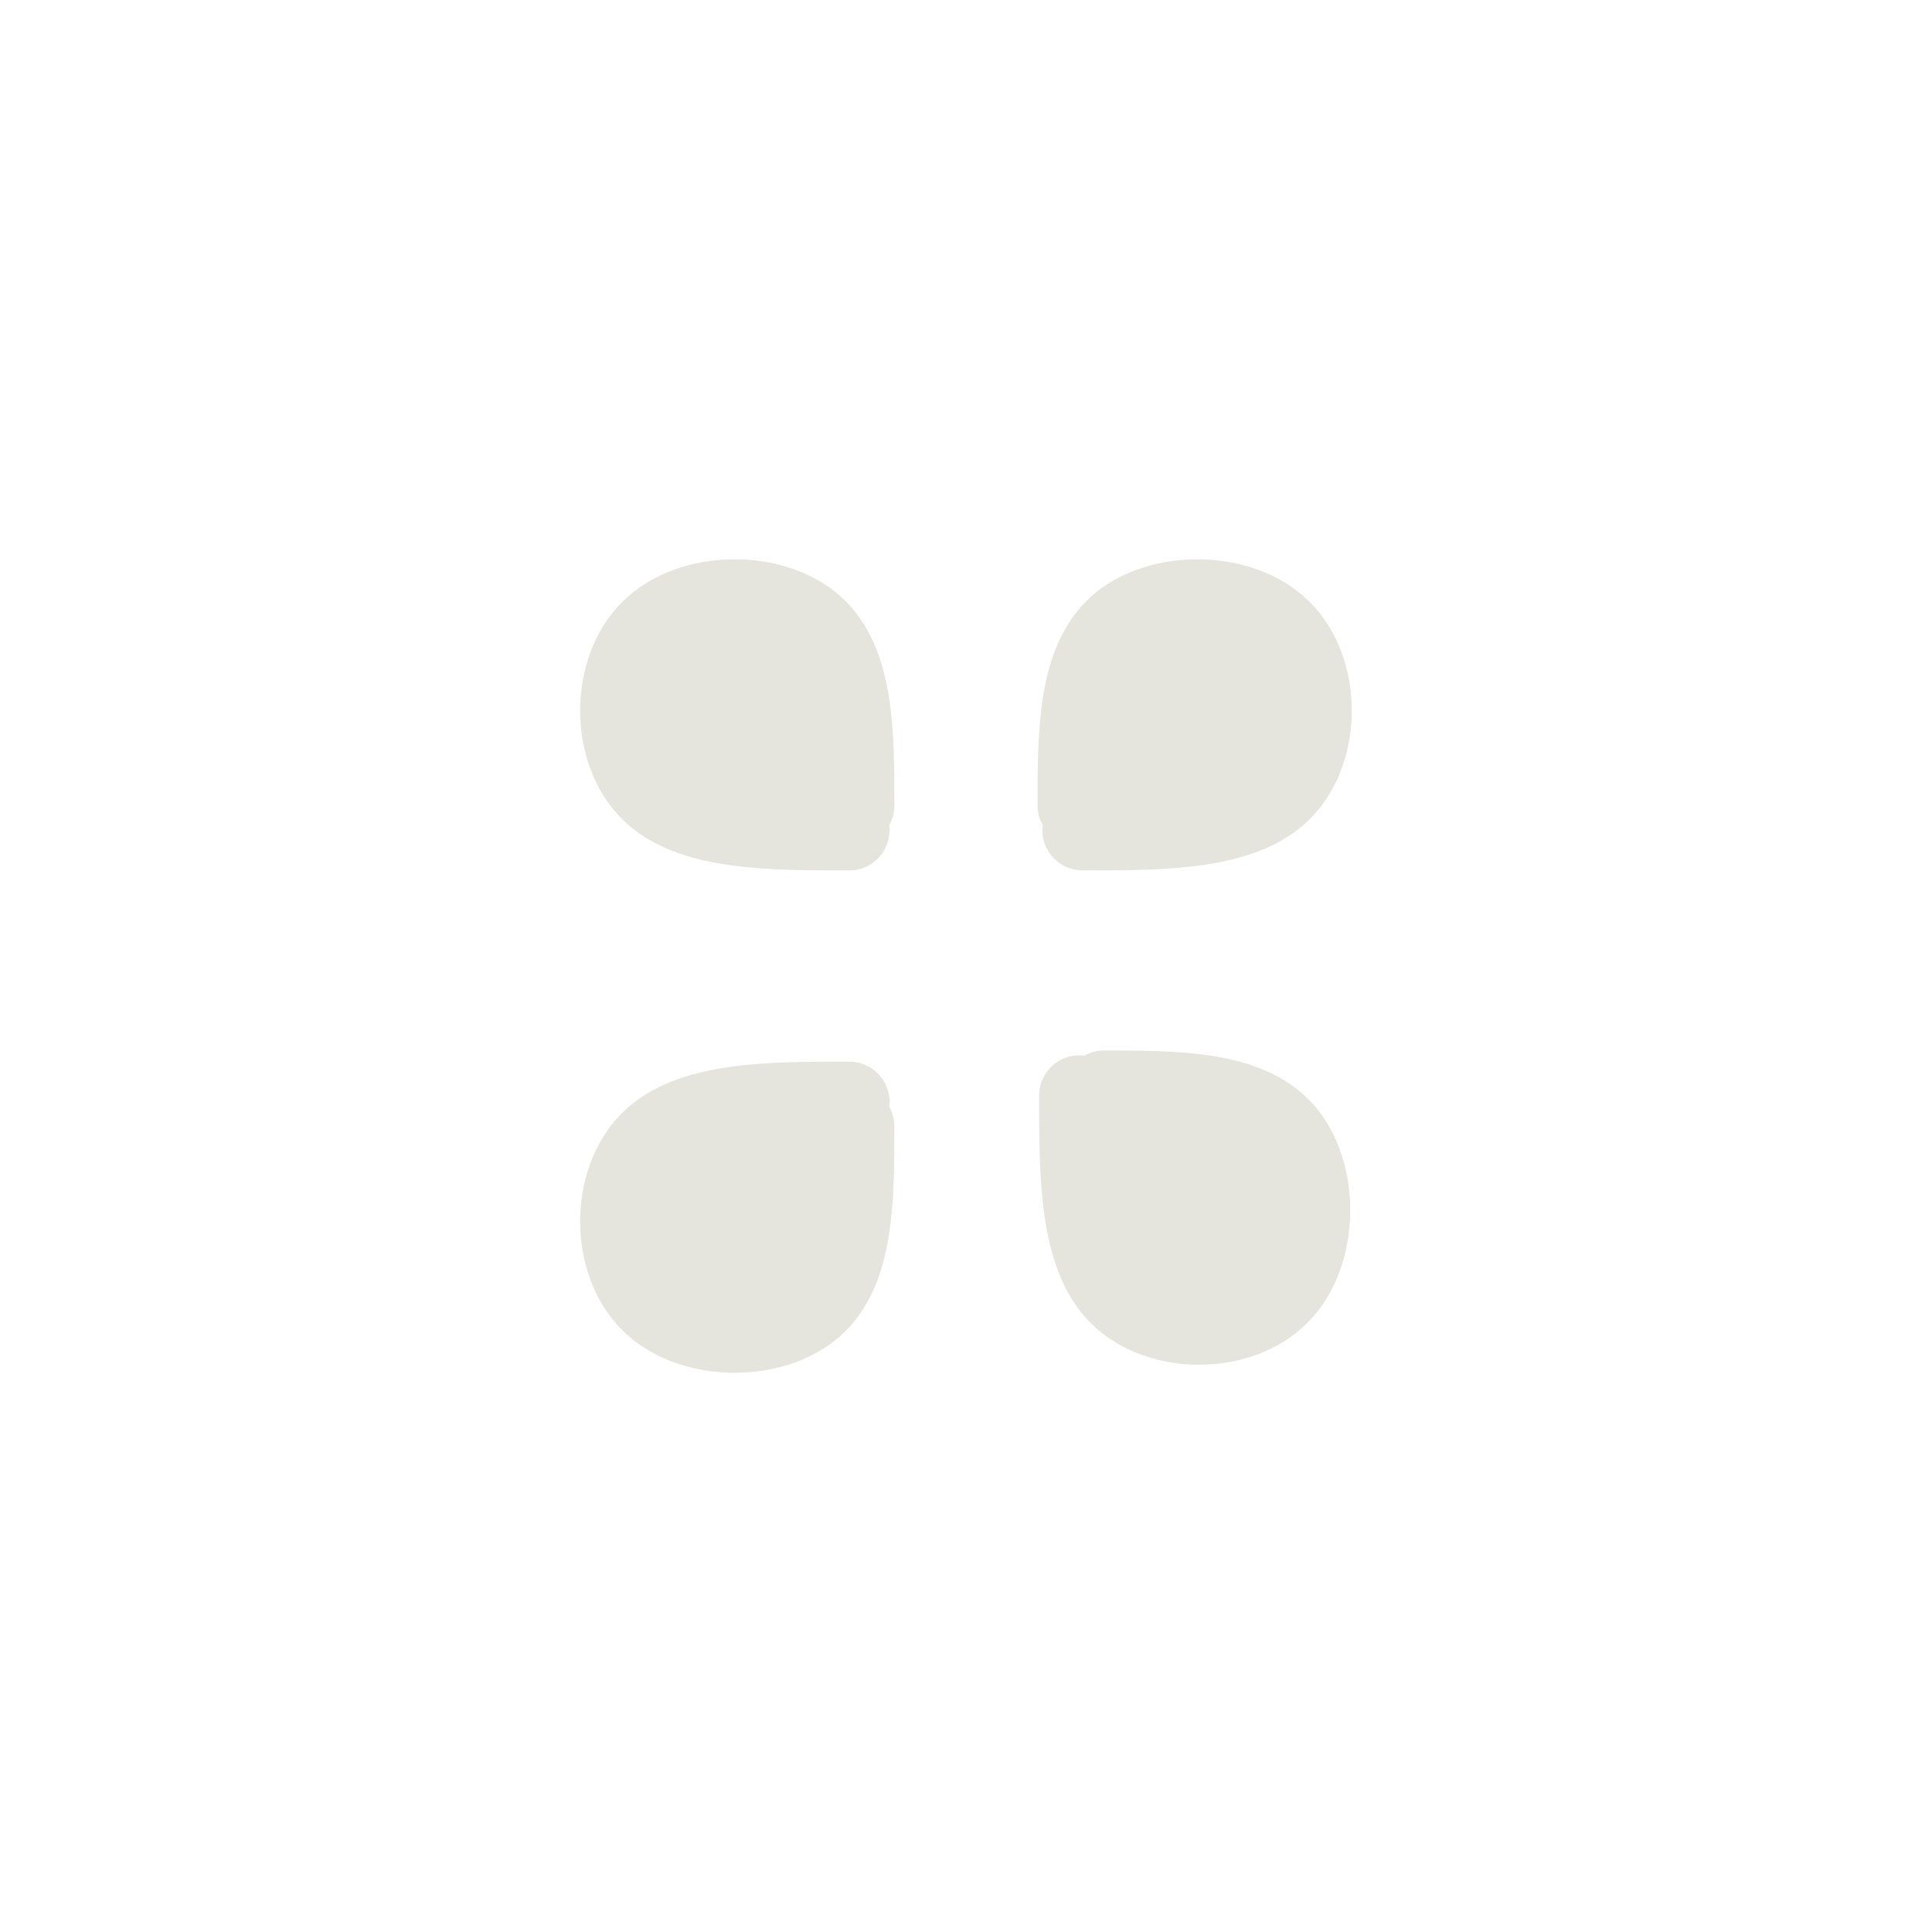<?xml version="1.0" encoding="UTF-8" standalone="no"?>
<svg
   width="24"
   height="24"
   enable-background="new"
   version="1.0"
   id="svg6"
   sodipodi:docname="activities.svg"
   inkscape:version="1.2.1 (9c6d41e410, 2022-07-14, custom)"
   xmlns:inkscape="http://www.inkscape.org/namespaces/inkscape"
   xmlns:sodipodi="http://sodipodi.sourceforge.net/DTD/sodipodi-0.dtd"
   xmlns="http://www.w3.org/2000/svg"
   xmlns:svg="http://www.w3.org/2000/svg">
  <defs
     id="defs10">
    <inkscape:path-effect
       effect="bspline"
       id="path-effect1883"
       is_visible="true"
       lpeversion="1"
       weight="33.333"
       steps="2"
       helper_size="0"
       apply_no_weight="true"
       apply_with_weight="true"
       only_selected="false" />
    <inkscape:path-effect
       effect="bspline"
       id="path-effect1877"
       is_visible="true"
       lpeversion="1"
       weight="33.333"
       steps="2"
       helper_size="0"
       apply_no_weight="true"
       apply_with_weight="true"
       only_selected="false" />
    <inkscape:path-effect
       effect="bspline"
       id="path-effect1871"
       is_visible="true"
       lpeversion="1"
       weight="33.333"
       steps="2"
       helper_size="0"
       apply_no_weight="true"
       apply_with_weight="true"
       only_selected="false" />
    <inkscape:path-effect
       effect="bspline"
       id="path-effect1865"
       is_visible="true"
       lpeversion="1"
       weight="33.333"
       steps="2"
       helper_size="0"
       apply_no_weight="true"
       apply_with_weight="true"
       only_selected="false" />
  </defs>
  <sodipodi:namedview
     id="namedview8"
     pagecolor="#505050"
     bordercolor="#eeeeee"
     borderopacity="1"
     inkscape:showpageshadow="0"
     inkscape:pageopacity="0"
     inkscape:pagecheckerboard="0"
     inkscape:deskcolor="#505050"
     showgrid="false"
     inkscape:zoom="27.812867"
     inkscape:cx="13.896446"
     inkscape:cy="10.75042"
     inkscape:window-width="1920"
     inkscape:window-height="1022"
     inkscape:window-x="0"
     inkscape:window-y="24"
     inkscape:window-maximized="1"
     inkscape:current-layer="svg6" />
  <g
     id="g1899"
     transform="translate(-0.787,0.603)">
    <path
       style="fill:#e5e4dd;fill-opacity:1;stroke:#e5e4dd;stroke-width:1;stroke-linecap:round;stroke-linejoin:round;stroke-dasharray:none;stroke-opacity:1"
       d="m 14.236,9.71 c 0.99,0 1.98,0 2.474,-0.497 0.494,-0.497 0.494,-1.491 -0.01,-1.988 -0.504,-0.498 -1.514,-0.498 -2.019,-0.051 -0.505,0.447 -0.505,1.339 -0.505,2.23"
       id="path1863"
       inkscape:path-effect="#path-effect1865"
       inkscape:original-d="m 14.236465,9.7095742 c 0.990331,10e-4 1.979662,10e-4 2.967993,0 0.001,-0.993252 0.001,-1.9874649 0,-2.9826969 -1.008655,0.001 -2.01827,0.001 -3.028906,0 10e-4,0.893416 10e-4,1.7857949 0,2.6771919" />
    <path
       style="fill:#e5e4dd;fill-opacity:1;stroke:#e5e4dd;stroke-width:1;stroke-linecap:round;stroke-linejoin:round;stroke-dasharray:none;stroke-opacity:1"
       d="m 11.337,9.71 c -0.99,0 -1.98,0 -2.474,-0.497 -0.494,-0.497 -0.494,-1.491 0.01,-1.988 0.504,-0.498 1.514,-0.498 2.019,-0.051 0.505,0.447 0.505,1.339 0.505,2.23"
       id="path1867"
       inkscape:path-effect="#path-effect1871"
       inkscape:original-d="m 11.336872,9.7095742 c -0.990331,10e-4 -1.9796621,10e-4 -2.9679931,0 -0.001,-0.993252 -0.001,-1.9874649 0,-2.9826971 1.008655,10e-4 2.0182701,10e-4 3.0289061,0 -0.001,0.8934162 -0.001,1.7857951 0,2.6771921" />
    <path
       style="fill:#e5e4dd;fill-opacity:1;stroke:#e5e4dd;stroke-width:1;stroke-linecap:round;stroke-linejoin:round;stroke-dasharray:none;stroke-opacity:1"
       d="m 11.337,13.085 c -0.99,0 -1.98,0 -2.474,0.497 -0.494,0.497 -0.494,1.491 0.01,1.988 0.504,0.498 1.514,0.498 2.019,0.051 0.505,-0.447 0.505,-1.339 0.505,-2.23"
       id="path1873"
       inkscape:path-effect="#path-effect1877"
       inkscape:original-d="m 11.336873,13.085402 c -0.990331,-10e-4 -1.9796621,-10e-4 -2.9679931,0 -10e-4,0.993252 -10e-4,1.987465 0,2.982697 1.008655,-0.001 2.0182701,-0.001 3.0289061,0 -10e-4,-0.893416 -10e-4,-1.785795 0,-2.677192" />
    <path
       style="fill:#e5e4dd;fill-opacity:1;stroke:#e5e4dd;stroke-width:1;stroke-linecap:round;stroke-linejoin:round;stroke-dasharray:none;stroke-opacity:1"
       d="m 14.195,13.007 c 0,0.99 0,1.98 0.497,2.474 0.497,0.494 1.491,0.494 1.988,-0.01 0.498,-0.504 0.498,-1.514 0.051,-2.019 -0.447,-0.505 -1.339,-0.505 -2.23,-0.505"
       id="path1879"
       inkscape:path-effect="#path-effect1883"
       inkscape:original-d="m 14.195128,13.007434 c -0.001,0.990331 -0.001,1.979662 0,2.967993 0.993252,10e-4 1.987465,10e-4 2.982697,0 -10e-4,-1.008655 -10e-4,-2.01827 0,-3.028906 -0.893416,10e-4 -1.785795,10e-4 -2.677192,0" />
  </g>
</svg>
